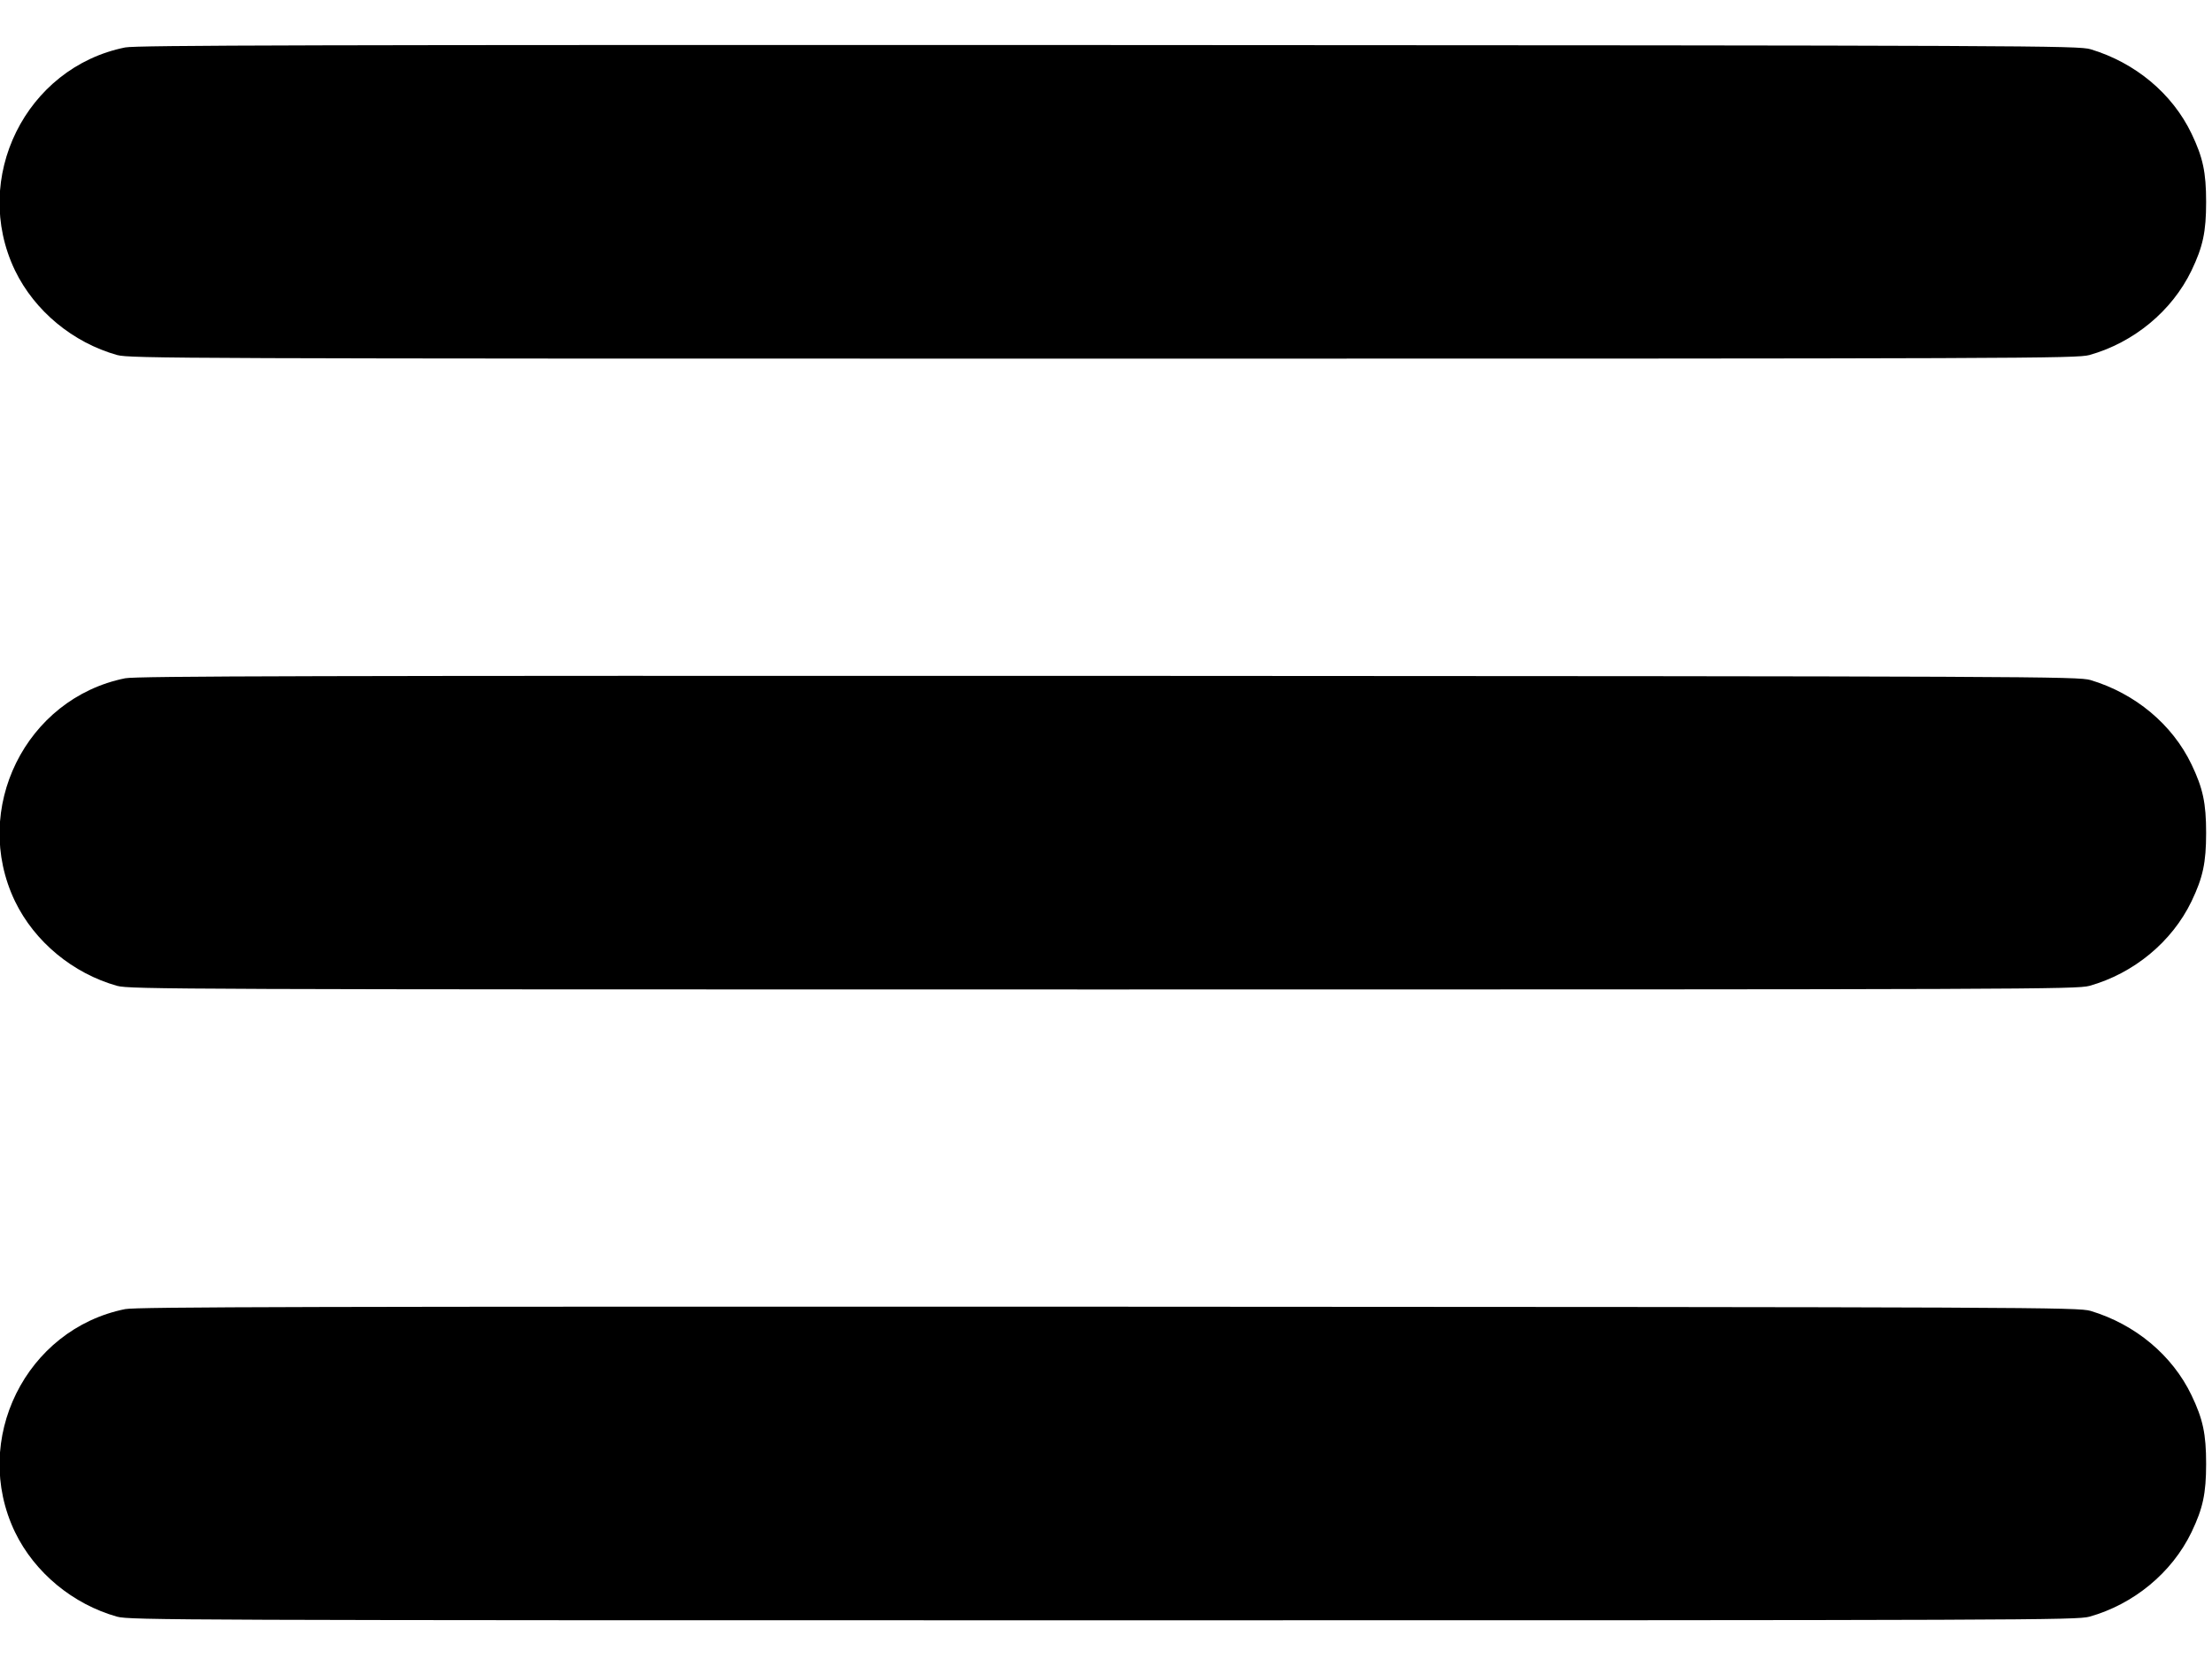 

<svg version="1.0" xmlns="http://www.w3.org/2000/svg"
 width="24pt" height="18pt" viewBox="0 0 1049.321 749.194"
 preserveAspectRatio="xMidYMid meet">
<g transform="translate(-75.135,974.694) rotate(-360.00) scale(0.095,-0.095)"
fill="#000000" stroke="none">
    <path d="M1416 10222 c-497 -100 -771 -654 -550 -1114 98 -202 289 -360 510
-422 65 -17 295 -18 4924 -18 4629 0 4859 1 4924 18 221 62 412 219 510 422
57 119 73 193 73 342 0 149 -16 223 -73 342 -96 200 -281 354 -504 421 -61 18
-274 19 -4904 21 -3984 1 -4853 -1 -4910 -12z"/>
    <path d="M1416 7072 c-497 -100 -771 -654 -550 -1114 98 -202 289 -360 510
-422 65 -17 295 -18 4924 -18 4629 0 4859 1 4924 18 221 62 412 219 510 422
57 119 73 193 73 342 0 149 -16 223 -73 342 -96 200 -281 354 -504 421 -61 18
-274 19 -4904 21 -3984 1 -4853 -1 -4910 -12z"/>
    <path d="M1416 3922 c-497 -100 -771 -654 -550 -1114 98 -202 289 -360 510
-422 65 -17 295 -18 4924 -18 4629 0 4859 1 4924 18 221 62 412 219 510 422
57 119 73 193 73 342 0 149 -16 223 -73 342 -96 200 -281 354 -504 421 -61 18
-274 19 -4904 21 -3984 1 -4853 -1 -4910 -12z"/>
</g>
</svg>
